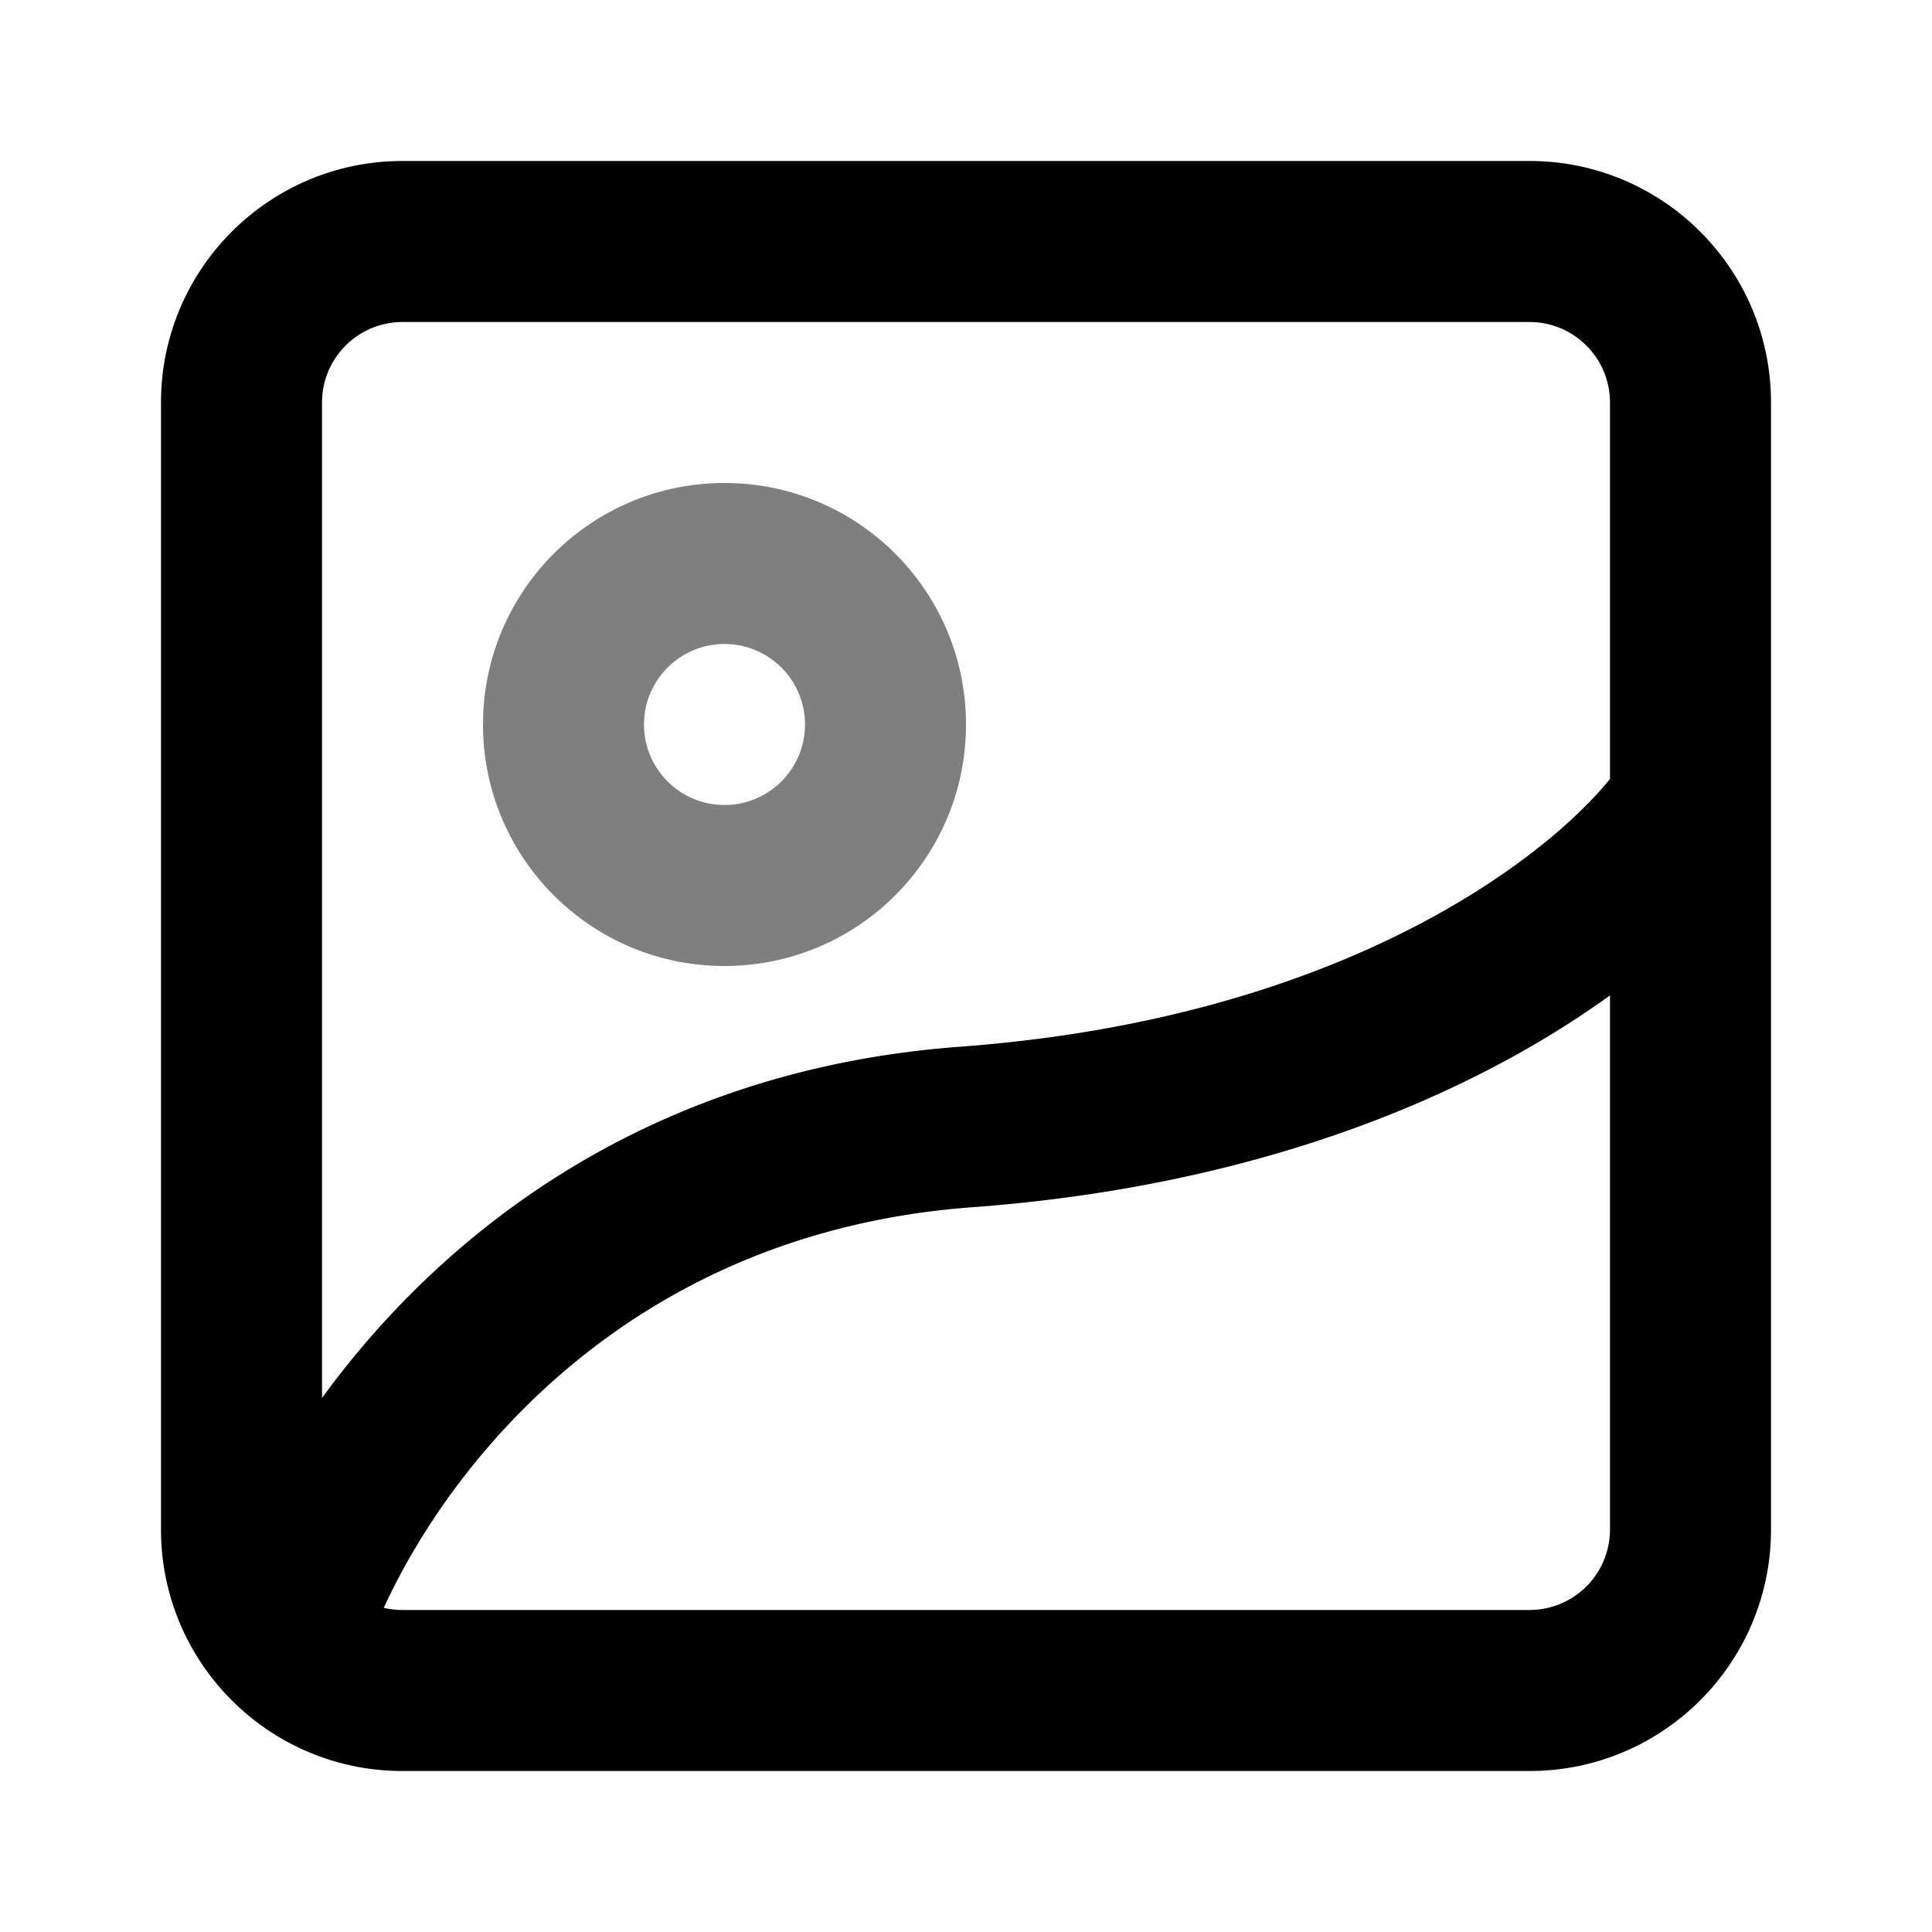 <svg viewBox="0 0 1024 1024" focusable="false"><path clip-rule="evenodd" d="M213.33 85.33c-70.69 0-128 57.31-128 128v597.34c0 70.69 57.31 128 128 128h597.34c70.69 0 128-57.31 128-128V213.33c0-70.69-57.31-128-128-128H213.33Zm-42.66 128a42.67 42.67 0 0 1 42.66-42.66h597.34a42.67 42.67 0 0 1 42.66 42.66v199.53c-33.66 41.62-141.45 126.88-344.48 141.92-167.03 12.38-275.52 100.15-338.18 186.19V213.33Zm32.73 638.84a42.8 42.8 0 0 0 9.93 1.16h597.34a42.67 42.67 0 0 0 42.66-42.66v-283.1c-70.31 50.86-181.98 100.74-338.18 112.31-178.86 13.25-274.92 132.24-311.75 212.3Z" fill-rule="evenodd" /><path clip-rule="evenodd" d="M384 426.67a42.67 42.67 0 1 0 0-85.34 42.67 42.67 0 0 0 0 85.34Zm0 85.33c70.7 0 128-57.3 128-128s-57.3-128-128-128-128 57.3-128 128 57.3 128 128 128Z" fill-rule="evenodd" opacity=".5" /></svg>